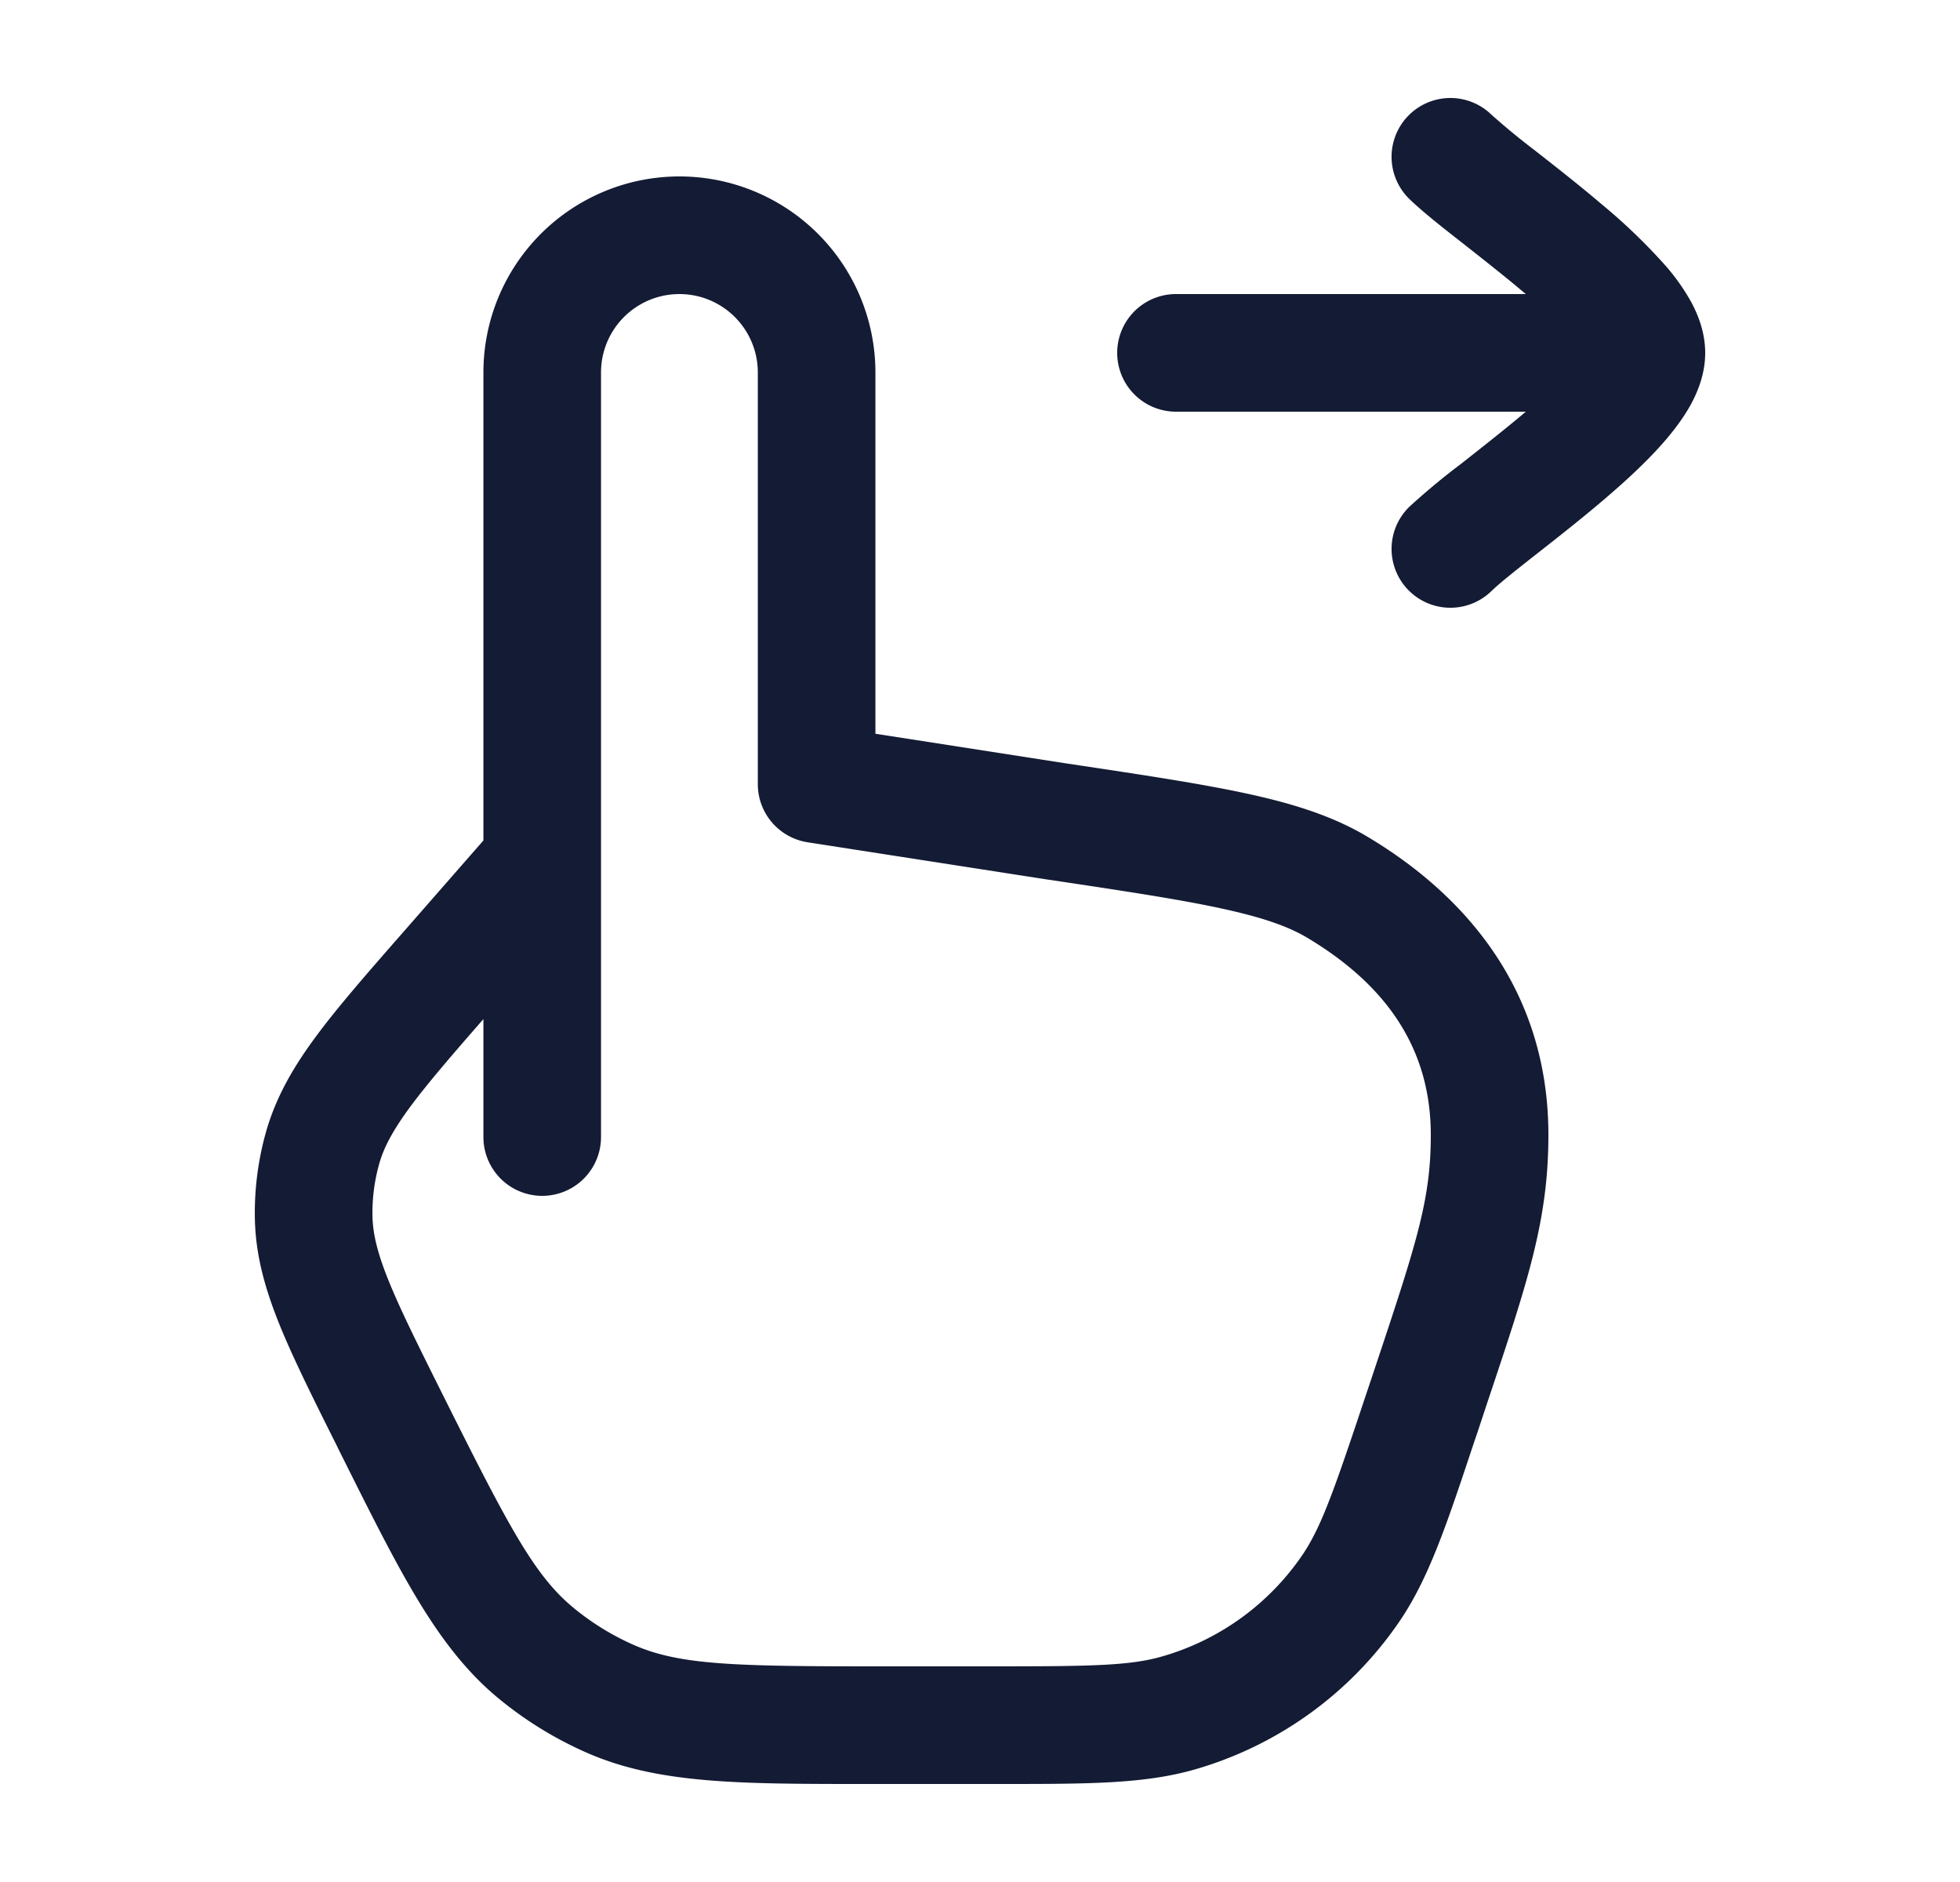 <svg xmlns="http://www.w3.org/2000/svg" width="25" height="24" fill="none"><path fill="#141B34" fill-rule="evenodd" d="M19.023 1.462a.75.75 0 1 0-1.046 1.076c.162.157.419.36.664.551l.057.045c.245.193.508.4.757.61l.007.006H15a.75.75 0 0 0 0 1.5h4.462l-.007.006c-.249.21-.512.417-.757.61l-.057.045a9 9 0 0 0-.664.551.75.75 0 1 0 1.046 1.076c.091-.089.273-.235.544-.448l.06-.047c.242-.19.526-.413.797-.643.291-.246.593-.521.828-.797.117-.138.233-.293.323-.46.086-.162.175-.385.175-.643s-.089-.48-.175-.642a2.7 2.7 0 0 0-.323-.461 7.4 7.4 0 0 0-.828-.797c-.27-.23-.555-.453-.797-.643l-.06-.047a9 9 0 0 1-.544-.448M7.666 4.75a1 1 0 1 1 2 0V10c0 .37.27.684.635.741l3.077.478h.004c.974.146 1.669.251 2.206.368.534.116.854.232 1.092.375.966.579 1.57 1.375 1.57 2.512 0 .835-.181 1.378-.744 3.066l-.088.262c-.406 1.218-.568 1.681-.813 2.038a3.25 3.25 0 0 1-1.78 1.283c-.416.12-.907.127-2.191.127h-1.405c-1.853 0-2.555-.015-3.143-.272a3.3 3.3 0 0 1-.78-.482c-.492-.41-.82-1.031-1.648-2.689-.329-.658-.555-1.112-.705-1.484-.145-.361-.197-.598-.202-.81a2.3 2.3 0 0 1 .086-.672c.058-.205.169-.42.4-.733.218-.293.513-.636.929-1.112V14.5a.75.75 0 0 0 1.5 0zm-1.5 0v5.968l-1.021 1.167c-.46.525-.834.953-1.113 1.33-.291.393-.511.773-.637 1.213a3.8 3.8 0 0 0-.144 1.12c.01.458.128.88.31 1.334.176.436.43.945.742 1.568l.013.028.078.156c.723 1.445 1.188 2.377 1.952 3.014a4.8 4.8 0 0 0 1.14.704c.911.399 1.953.398 3.568.398h1.702c1.12 0 1.838 0 2.483-.185a4.75 4.75 0 0 0 2.603-1.876c.38-.553.607-1.235.96-2.297l.04-.116.13-.393c.515-1.538.778-2.322.778-3.41 0-1.81-1.022-3.033-2.3-3.798-.44-.264-.942-.424-1.543-.554-.591-.128-1.334-.24-2.276-.381l-.023-.004h-.004l-2.438-.379V4.75a2.5 2.5 0 0 0-5 0" clip-rule="evenodd"/></svg>